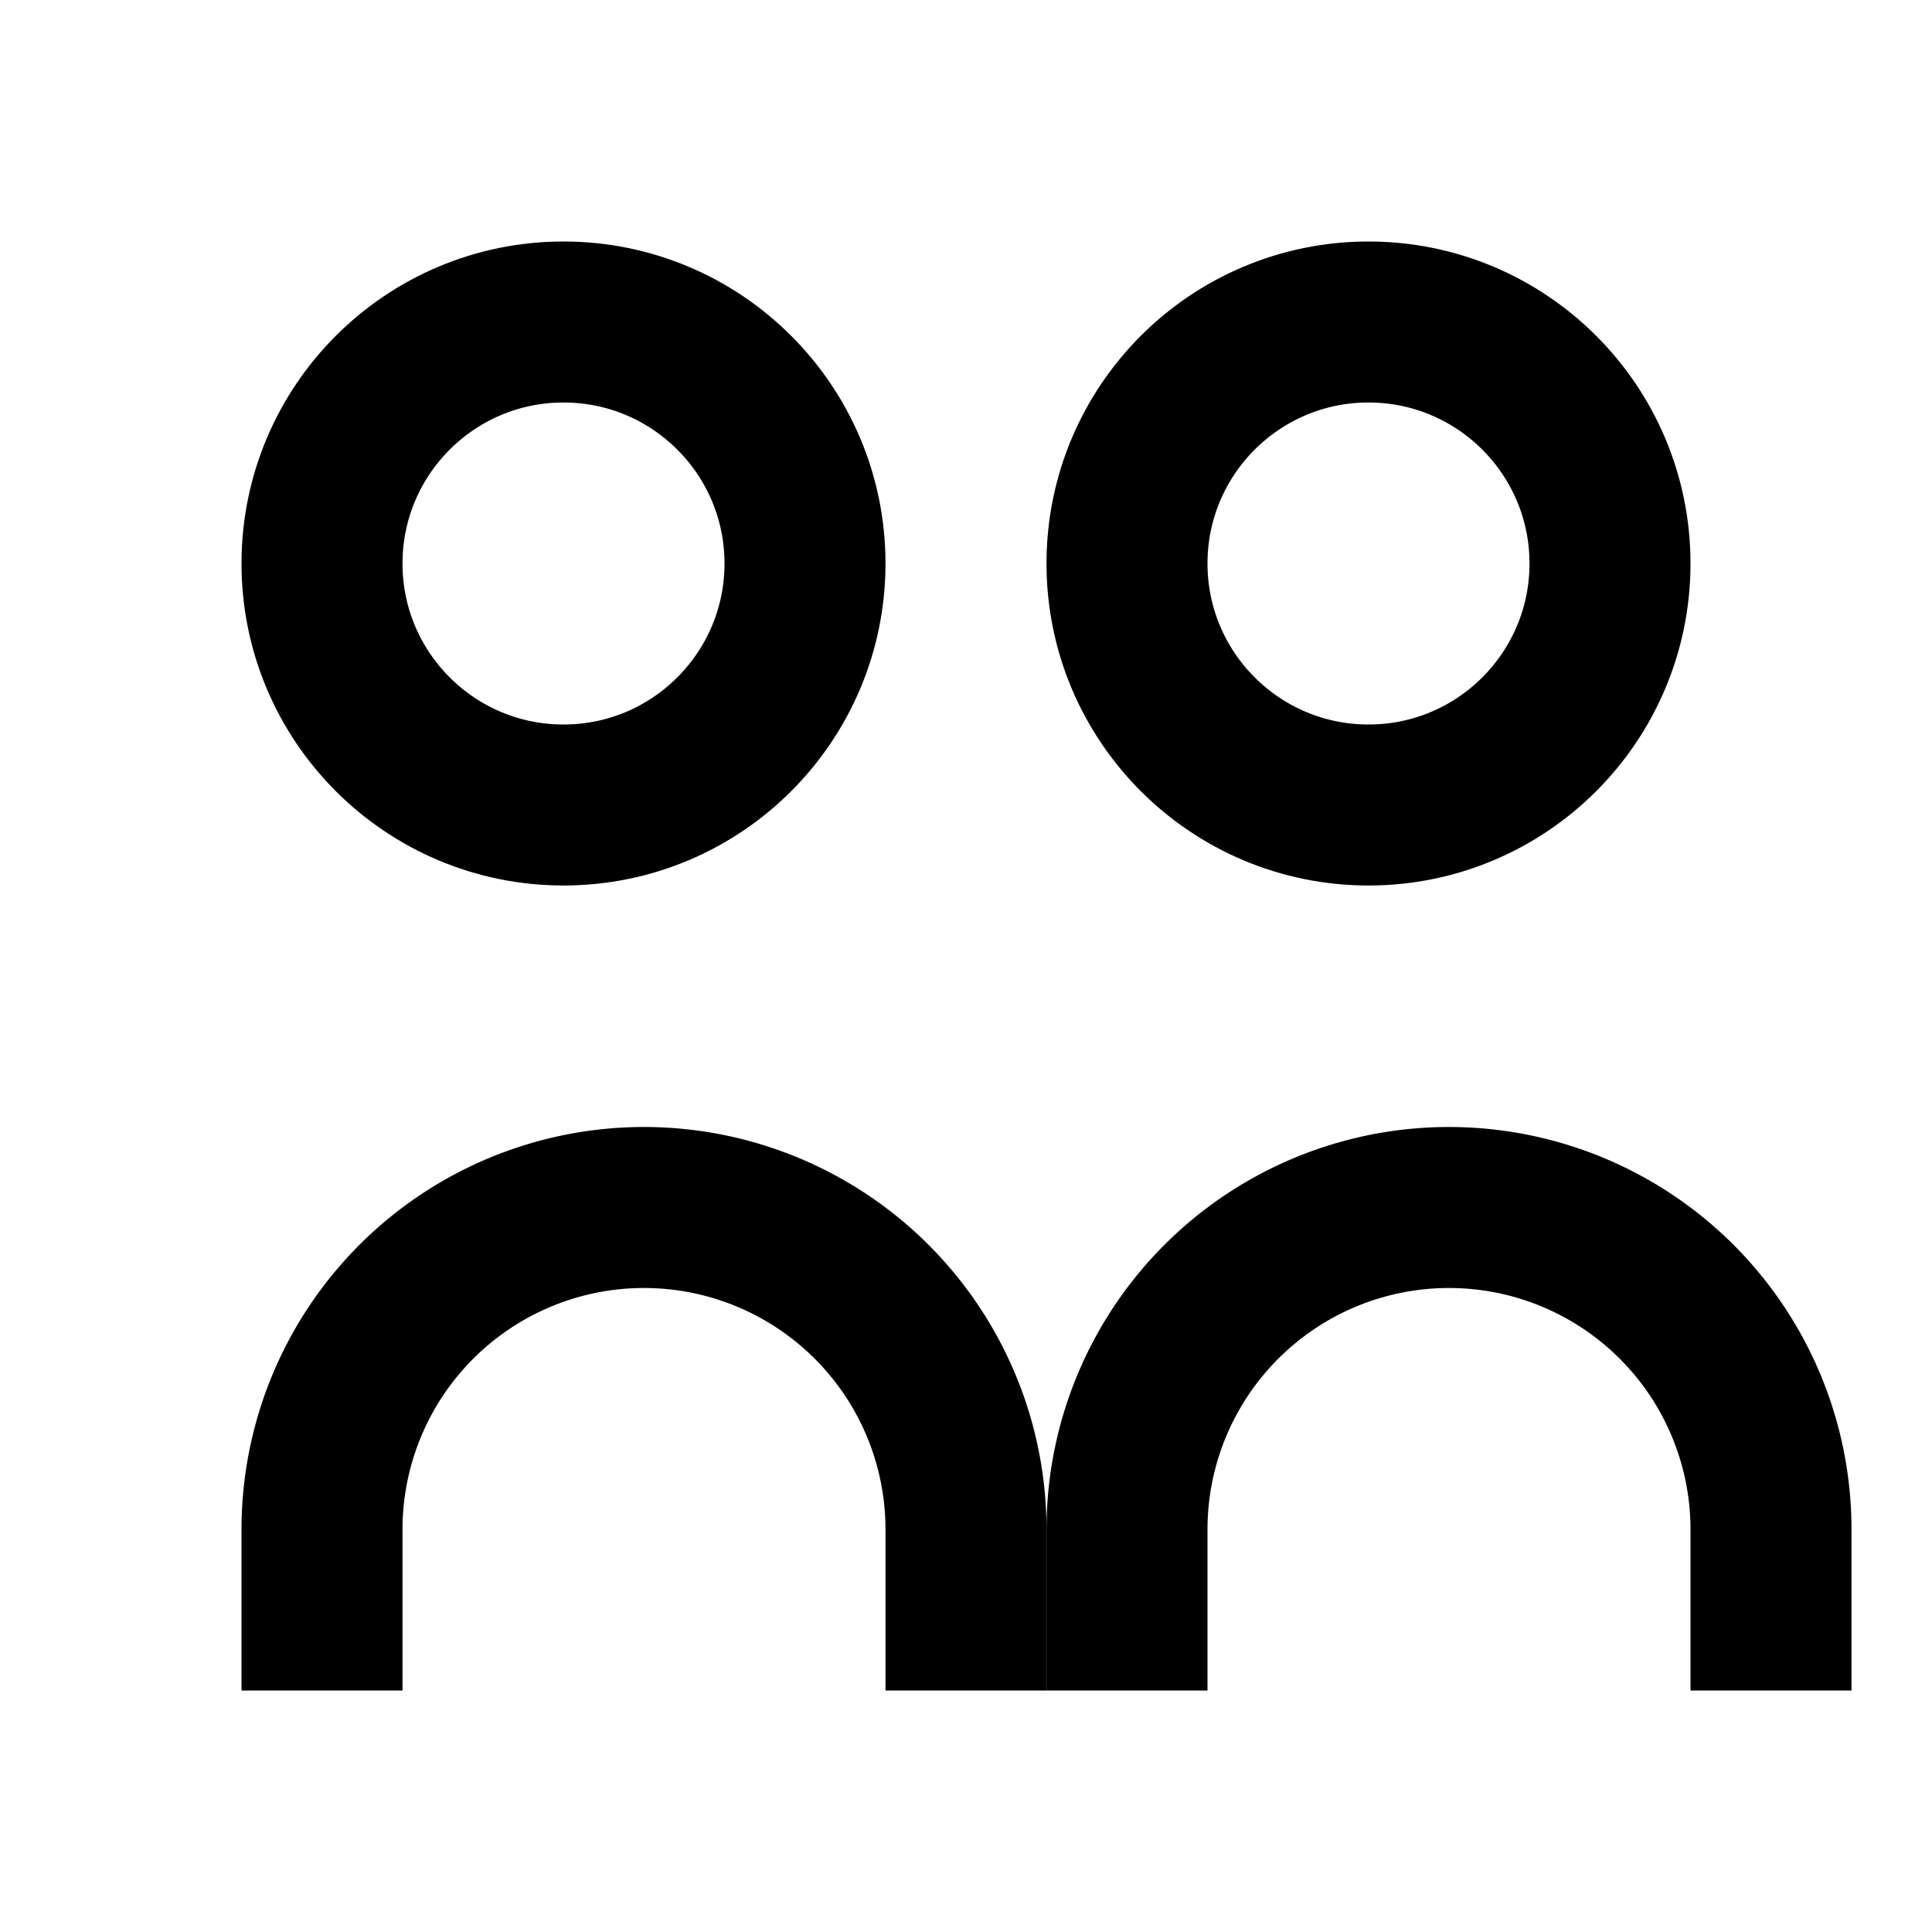 <svg xmlns="http://www.w3.org/2000/svg" width="48" height="48" fill="none" stroke="currentColor" stroke-width="2" viewBox="0 0 24 24">
  <circle cx="7" cy="7" r="3"/>
  <circle cx="17" cy="7" r="3"/>
  <path d="M4 21v-2a4 4 0 0 1 4-4h0a4 4 0 0 1 4 4v2"/>
  <path d="M14 21v-2a4 4 0 0 1 4-4h0a4 4 0 0 1 4 4v2"/>
</svg>
